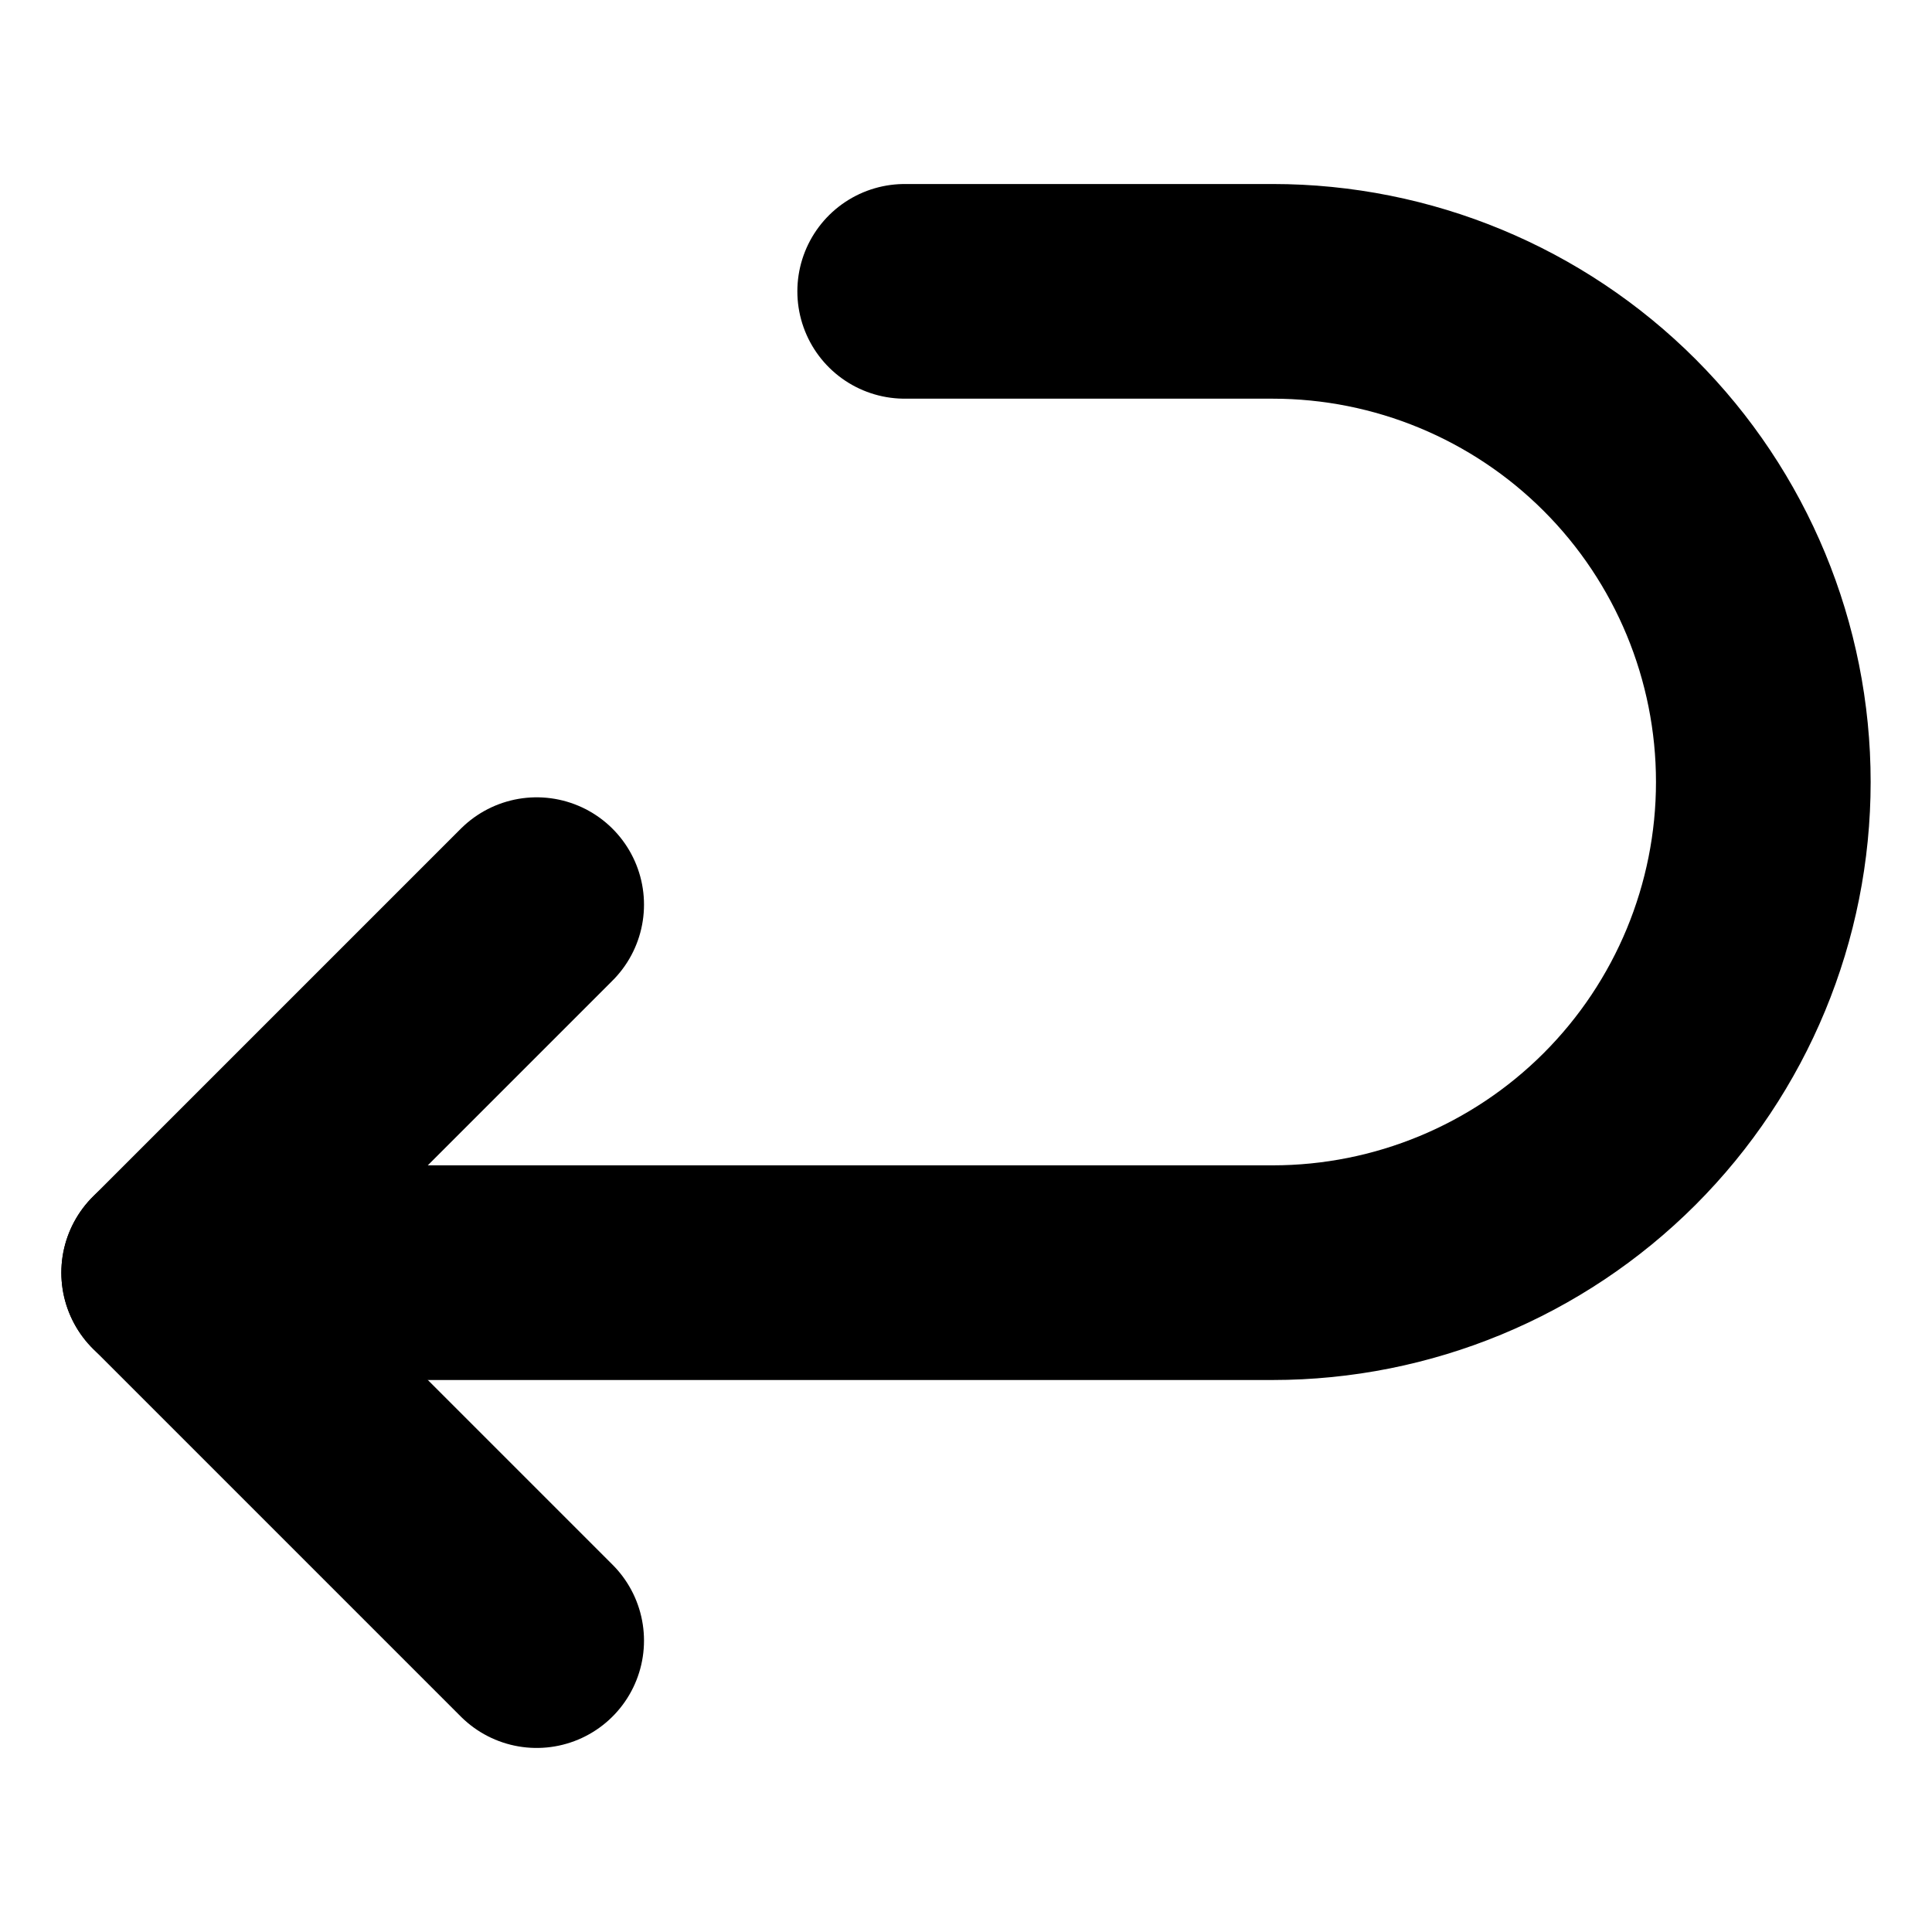 <svg xmlns="http://www.w3.org/2000/svg" fill="none" viewBox="-2.5 -2.5 45 45" height="45" width="45"><g id="return-2--arrow-return-enter-keyboard"><path id="Vector" stroke="#000000" stroke-linecap="round" stroke-linejoin="round" d="M1.429 27.143h25.714c3.031 0 5.938 -1.204 8.081 -3.347C37.367 21.652 38.571 18.745 38.571 15.714s-1.204 -5.938 -3.347 -8.081C33.081 5.49 30.174 4.286 27.143 4.286h-8.571" stroke-width="5"></path><path id="Vector_2" stroke="#000000" stroke-linecap="round" stroke-linejoin="round" d="m10 18.571 -8.571 8.571 8.571 8.571" stroke-width="5"></path></g></svg>